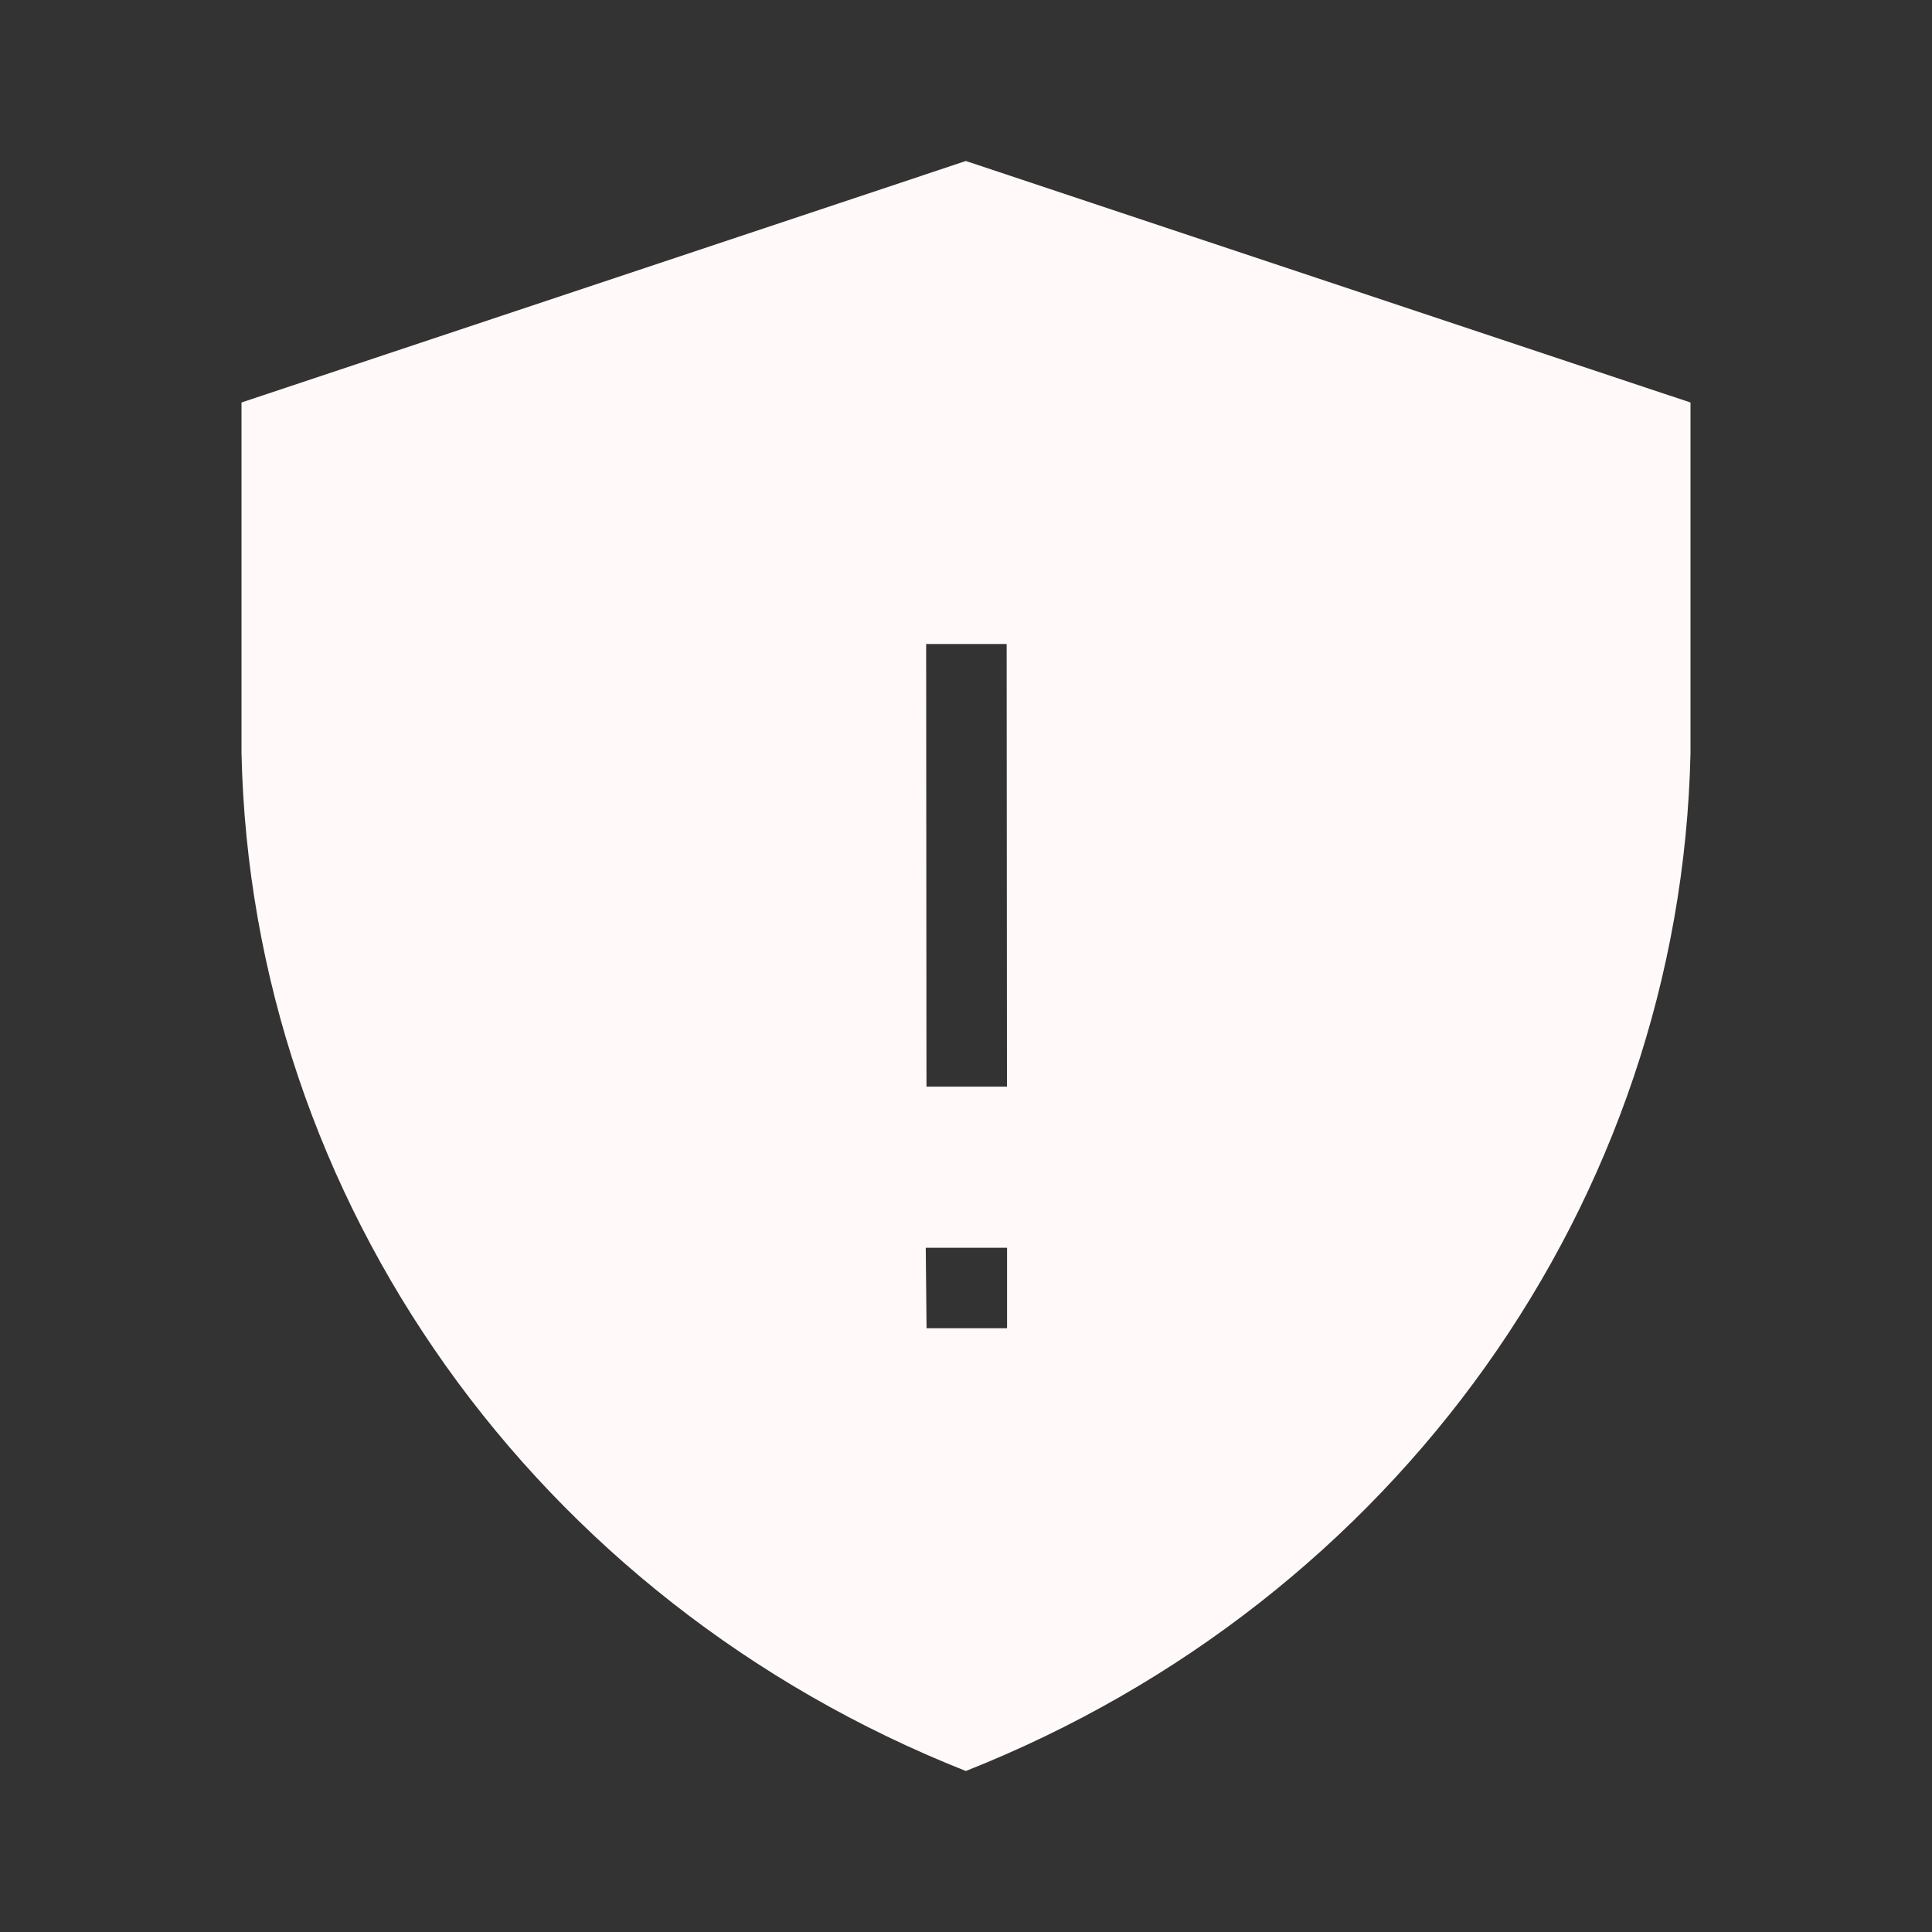 <svg xmlns="http://www.w3.org/2000/svg" width="40" height="40" fill="none" viewBox="0 0 24 24"><rect x="0" y="0" width="24" height="24" fill="#333333" stroke="none"/> <g fill="none" fill-rule="evenodd"><rect width="24" height="24" style="stroke:rgba(0,0,0,0)"></rect><path d="M11.998,2 L21,5 L21,9.355 C20.878,14.919 17.343,19.884 11.998,22 C6.654,19.883 3.121,14.918 3,9.355 L3,5 L11.998,2 Z M12.51,15.5 L11.5,15.5 L11.51,16.5 L12.51,16.5 L12.51,15.5 Z M12.505,8 L11.505,8 L11.509,13.499 L12.509,13.499 L12.505,8 Z" fill="#FFF9F9"></path></g></svg>